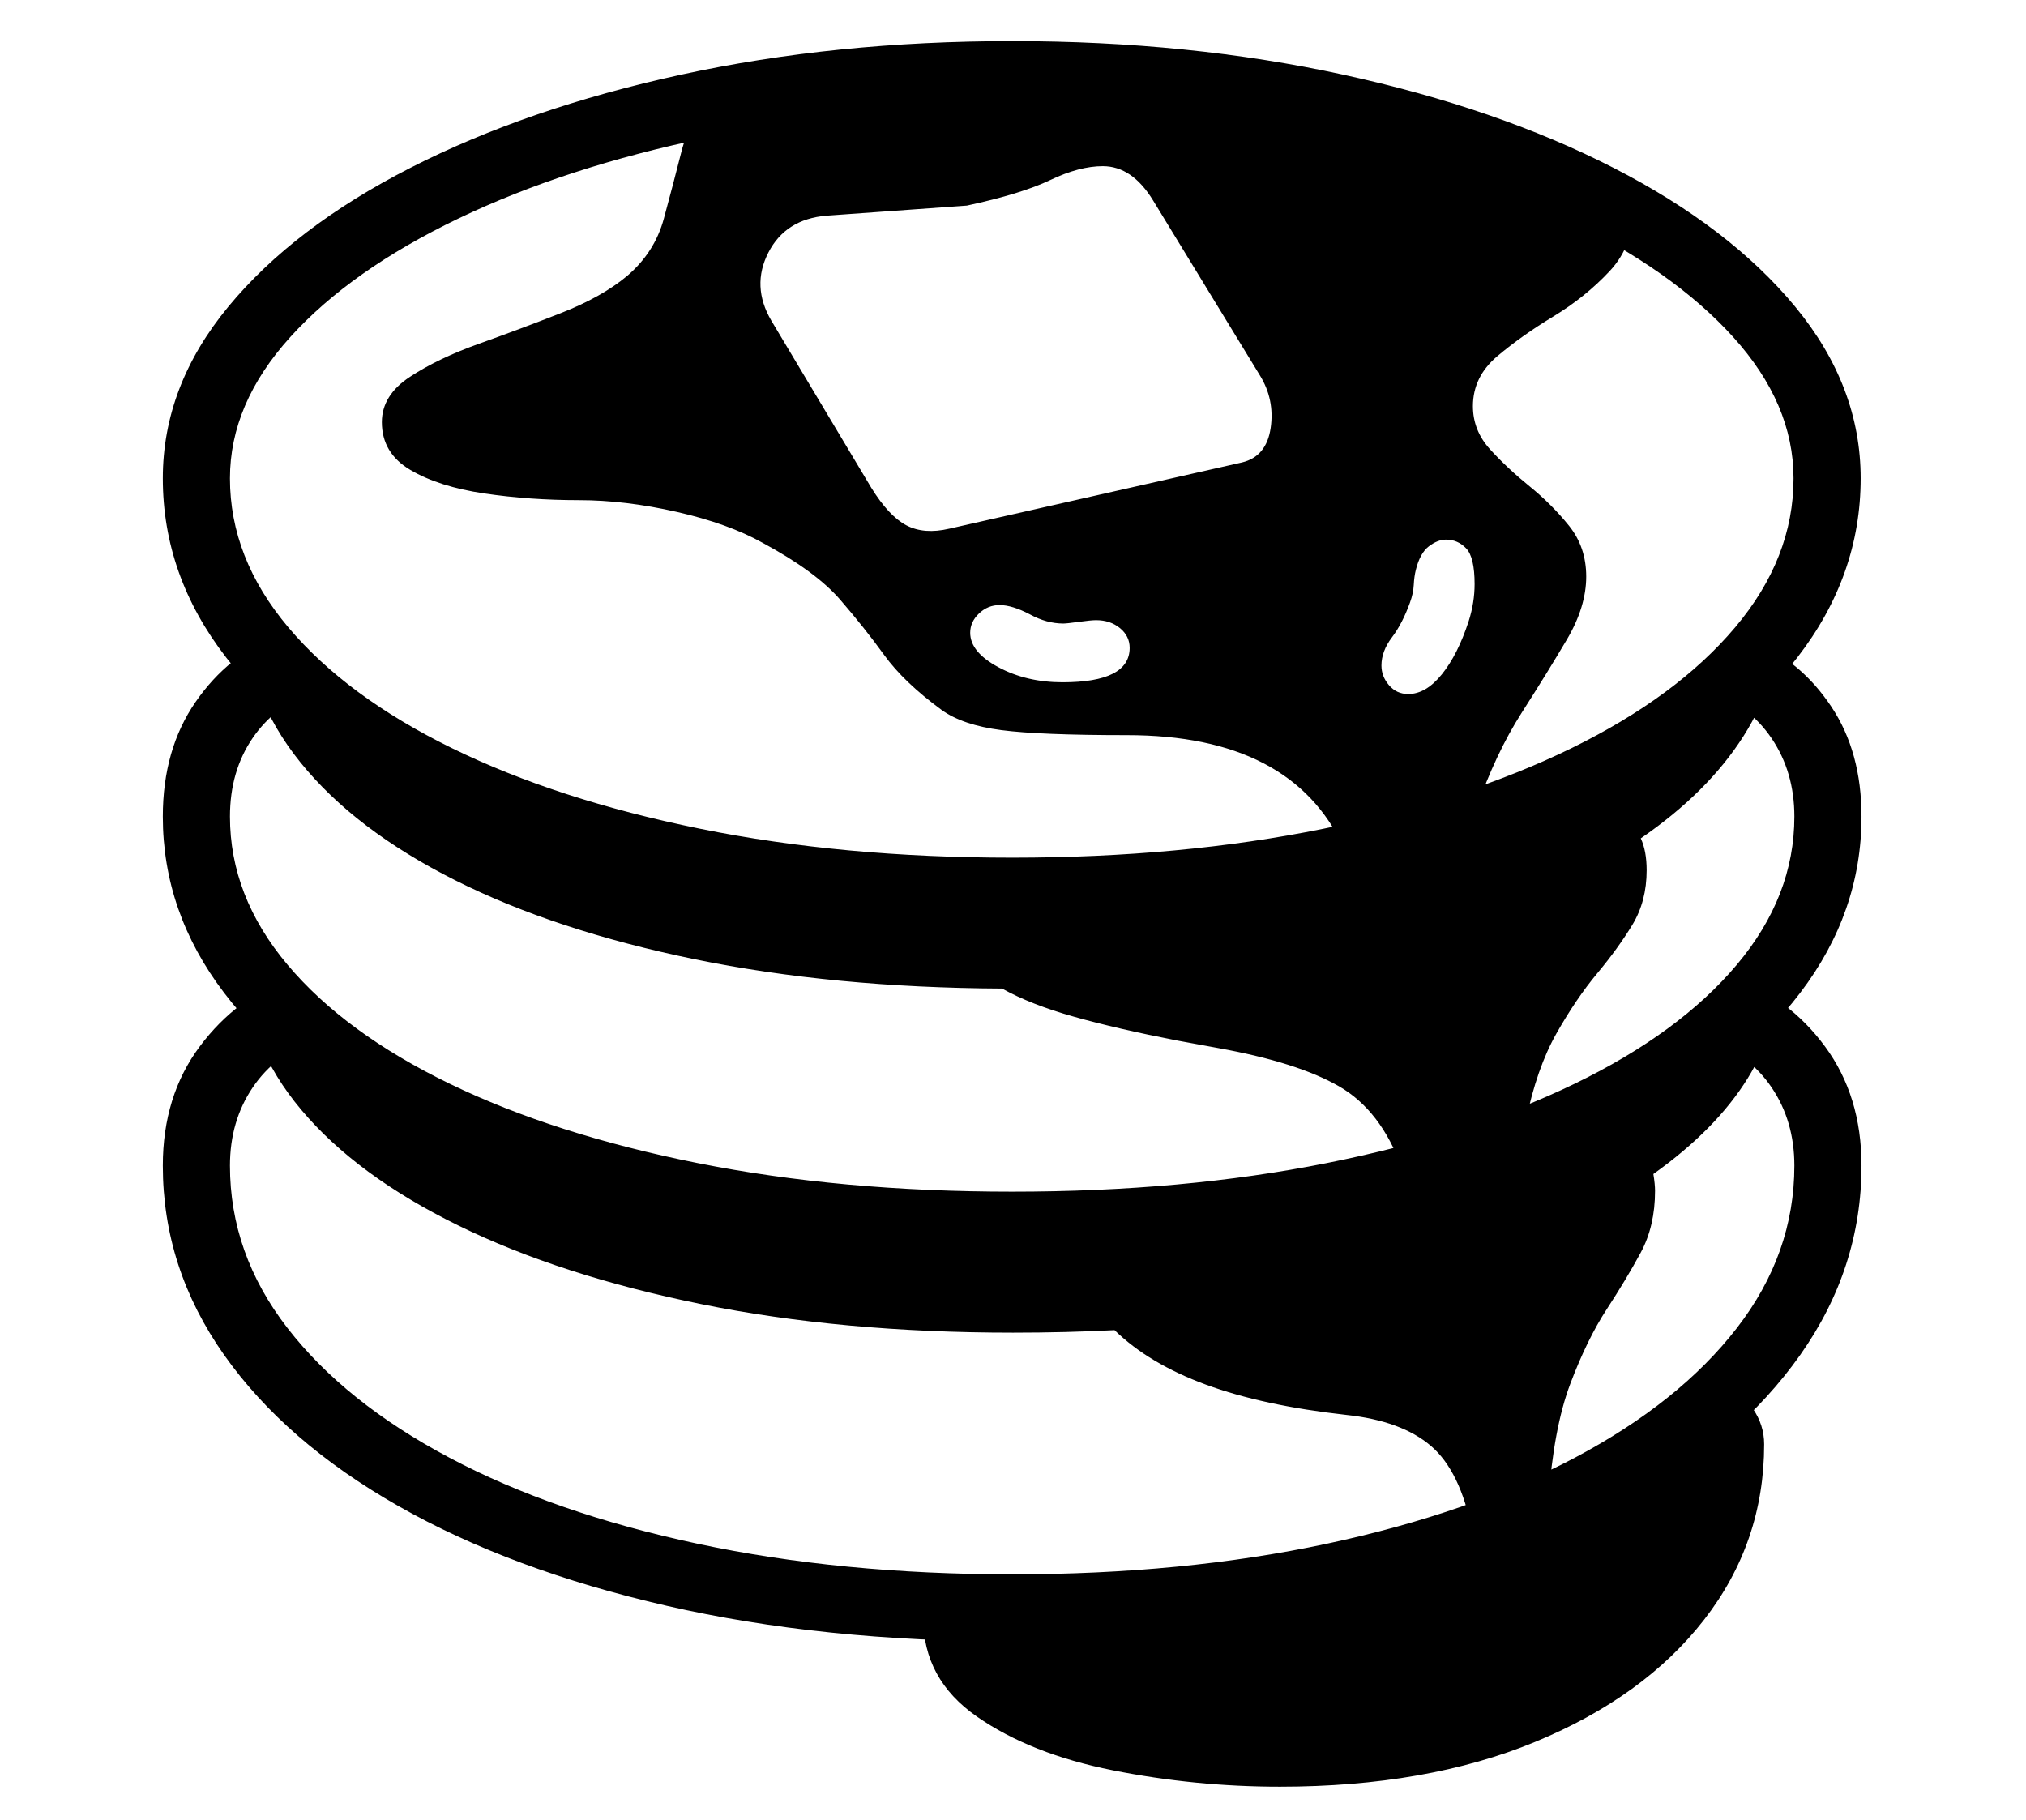 <?xml version="1.0" standalone="no"?>
<!DOCTYPE svg PUBLIC "-//W3C//DTD SVG 1.1//EN" "http://www.w3.org/Graphics/SVG/1.1/DTD/svg11.dtd">
<svg xmlns="http://www.w3.org/2000/svg" xmlns:xlink="http://www.w3.org/1999/xlink" version="1.1"
   viewBox="94 -151 2414 2169">
   <path fill="currentColor"
      d="M1619 1978q-101 0 -199 -19.5t-162 -64t-64 -117.5l482 -45l172 -59q-14 -71 -49 -101t-101 -37q-99 -11 -167 -36t-109 -65q-58 3 -121 3q-204 0 -371.5 -34t-289 -93.5t-187.5 -138t-66 -166.5q178 154 406.5 232t508.5 78q125 -5 240.5 -24t221.5 -51
q-25 -68 -74.5 -96.5t-143.5 -45.5l-49 -9q-72 -14 -123.5 -28.5t-85.5 -33.5q-201 -1 -366.5 -35t-285 -94t-184.5 -140.5t-65 -173.5q178 158 406.5 237t508.5 79q105 0 203.5 -10t189.5 -31q-62 -134 -258 -134q-104 0 -150 -6t-71 -24q-45 -33 -68.5 -65.5t-52.5 -66
t-92 -67.5q-41 -23 -102.5 -37t-116.5 -14q-59 0 -113 -8t-88 -28t-34 -57q0 -32 33.5 -54t82.5 -39.5t97.5 -36.5t78.5 -44q33 -28 44 -68.5t21 -80t39 -66t98 -26.5h553q111 27 222 65t223 91q0 48 -29 79t-67 54t-67 47.5t-29 59.5q0 29 20.5 51.5t47 44t47 47t20.5 60.5
q0 36 -23 75t-54 87.5t-54 114.5l143 -62l218 -167q0 75 -42.5 142t-122.5 122q7 15 7 38q0 37 -17 65t-42 58t-48.5 71.5t-36.5 104.5q83 -35 158 -80t144 -100q0 136 -150 243q2 12 2 20q0 42 -17 73.5t-40.5 67.5t-43.5 89t-26 139v5l30 -10l181 -134q19 10 32.5 29.5
t13.5 42.5q0 117 -71.5 209t-201 145.5t-304.5 53.5zM1300 1805q-226 0 -411.5 -42.5t-320 -119t-207.5 -180t-73 -225.5q0 -83 44 -142t111 -83l27 75q-48 17 -75 57t-27 93q0 105 68.5 193.5t193 154.5t295.5 102.5t375 36.5t375 -36.5t295.5 -102.5t193 -154.5
t68.5 -193.5q0 -53 -27 -93t-75 -57l27 -75q68 24 111.5 83t43.5 142q0 122 -73 225.5t-207.5 180t-320 119t-411.5 42.5zM1300 1349q-226 0 -411.5 -39.5t-320 -110.5t-207.5 -167t-73 -210q0 -80 39 -136.5t99 -79.5l44 66q-48 17 -75 56.5t-27 93.5q0 95 68.5 176.5
t193.5 142t295.5 94.5t374.5 34t374.5 -34t295.5 -94.5t193.5 -142t68.5 -176.5q0 -53 -27 -93t-75 -57l56 -57q54 22 90 76t36 131q0 114 -73 210t-207.5 167t-320 110.5t-411.5 39.5zM1360 662q80 0 80 -41q0 -14 -11.5 -23.5t-28.5 -9.5q-6 0 -20.5 2t-18.5 2
q-20 0 -40 -11q-21 -11 -36 -11q-14 0 -24.5 10t-10.5 23q0 23 33.5 41t76.5 18zM1300 951q-218 0 -403 -39t-321.5 -110.5t-212 -169t-75.5 -213.5q0 -110 78 -204.5t217 -165.5t322.5 -111t394.5 -40t394.5 40t322 111t216.5 165.5t78 204.5q0 116 -75.5 213.5t-212 169
t-321 110.5t-402.5 39zM1300 871q201 0 371 -34.5t295.5 -96t195 -144t69.5 -177.5q0 -89 -72 -168.5t-200 -141t-296.5 -96.5t-362.5 -35t-363 35t-297 96.5t-200 141t-72 168.5q0 95 69.5 177.5t195 144t295.5 96t372 34.5zM1225 479l349 -79q29 -7 34 -41t-13 -63
l-127 -208q-25 -41 -60 -41q-28 0 -62.5 16.5t-99.5 30.5l-167 12q-49 4 -69.5 44t3.5 81l119 199q21 34 42 45t51 4zM1772 676q21 0 40 -23.5t32 -63.5q7 -22 7 -44q0 -32 -10 -42.5t-24 -10.5q-10 0 -20.5 8t-15.5 28q-2 8 -2.5 18t-4.5 21q-9 25 -21.5 41.5t-12.5 33.5
q0 13 9 23.5t23 10.5z" />
</svg>